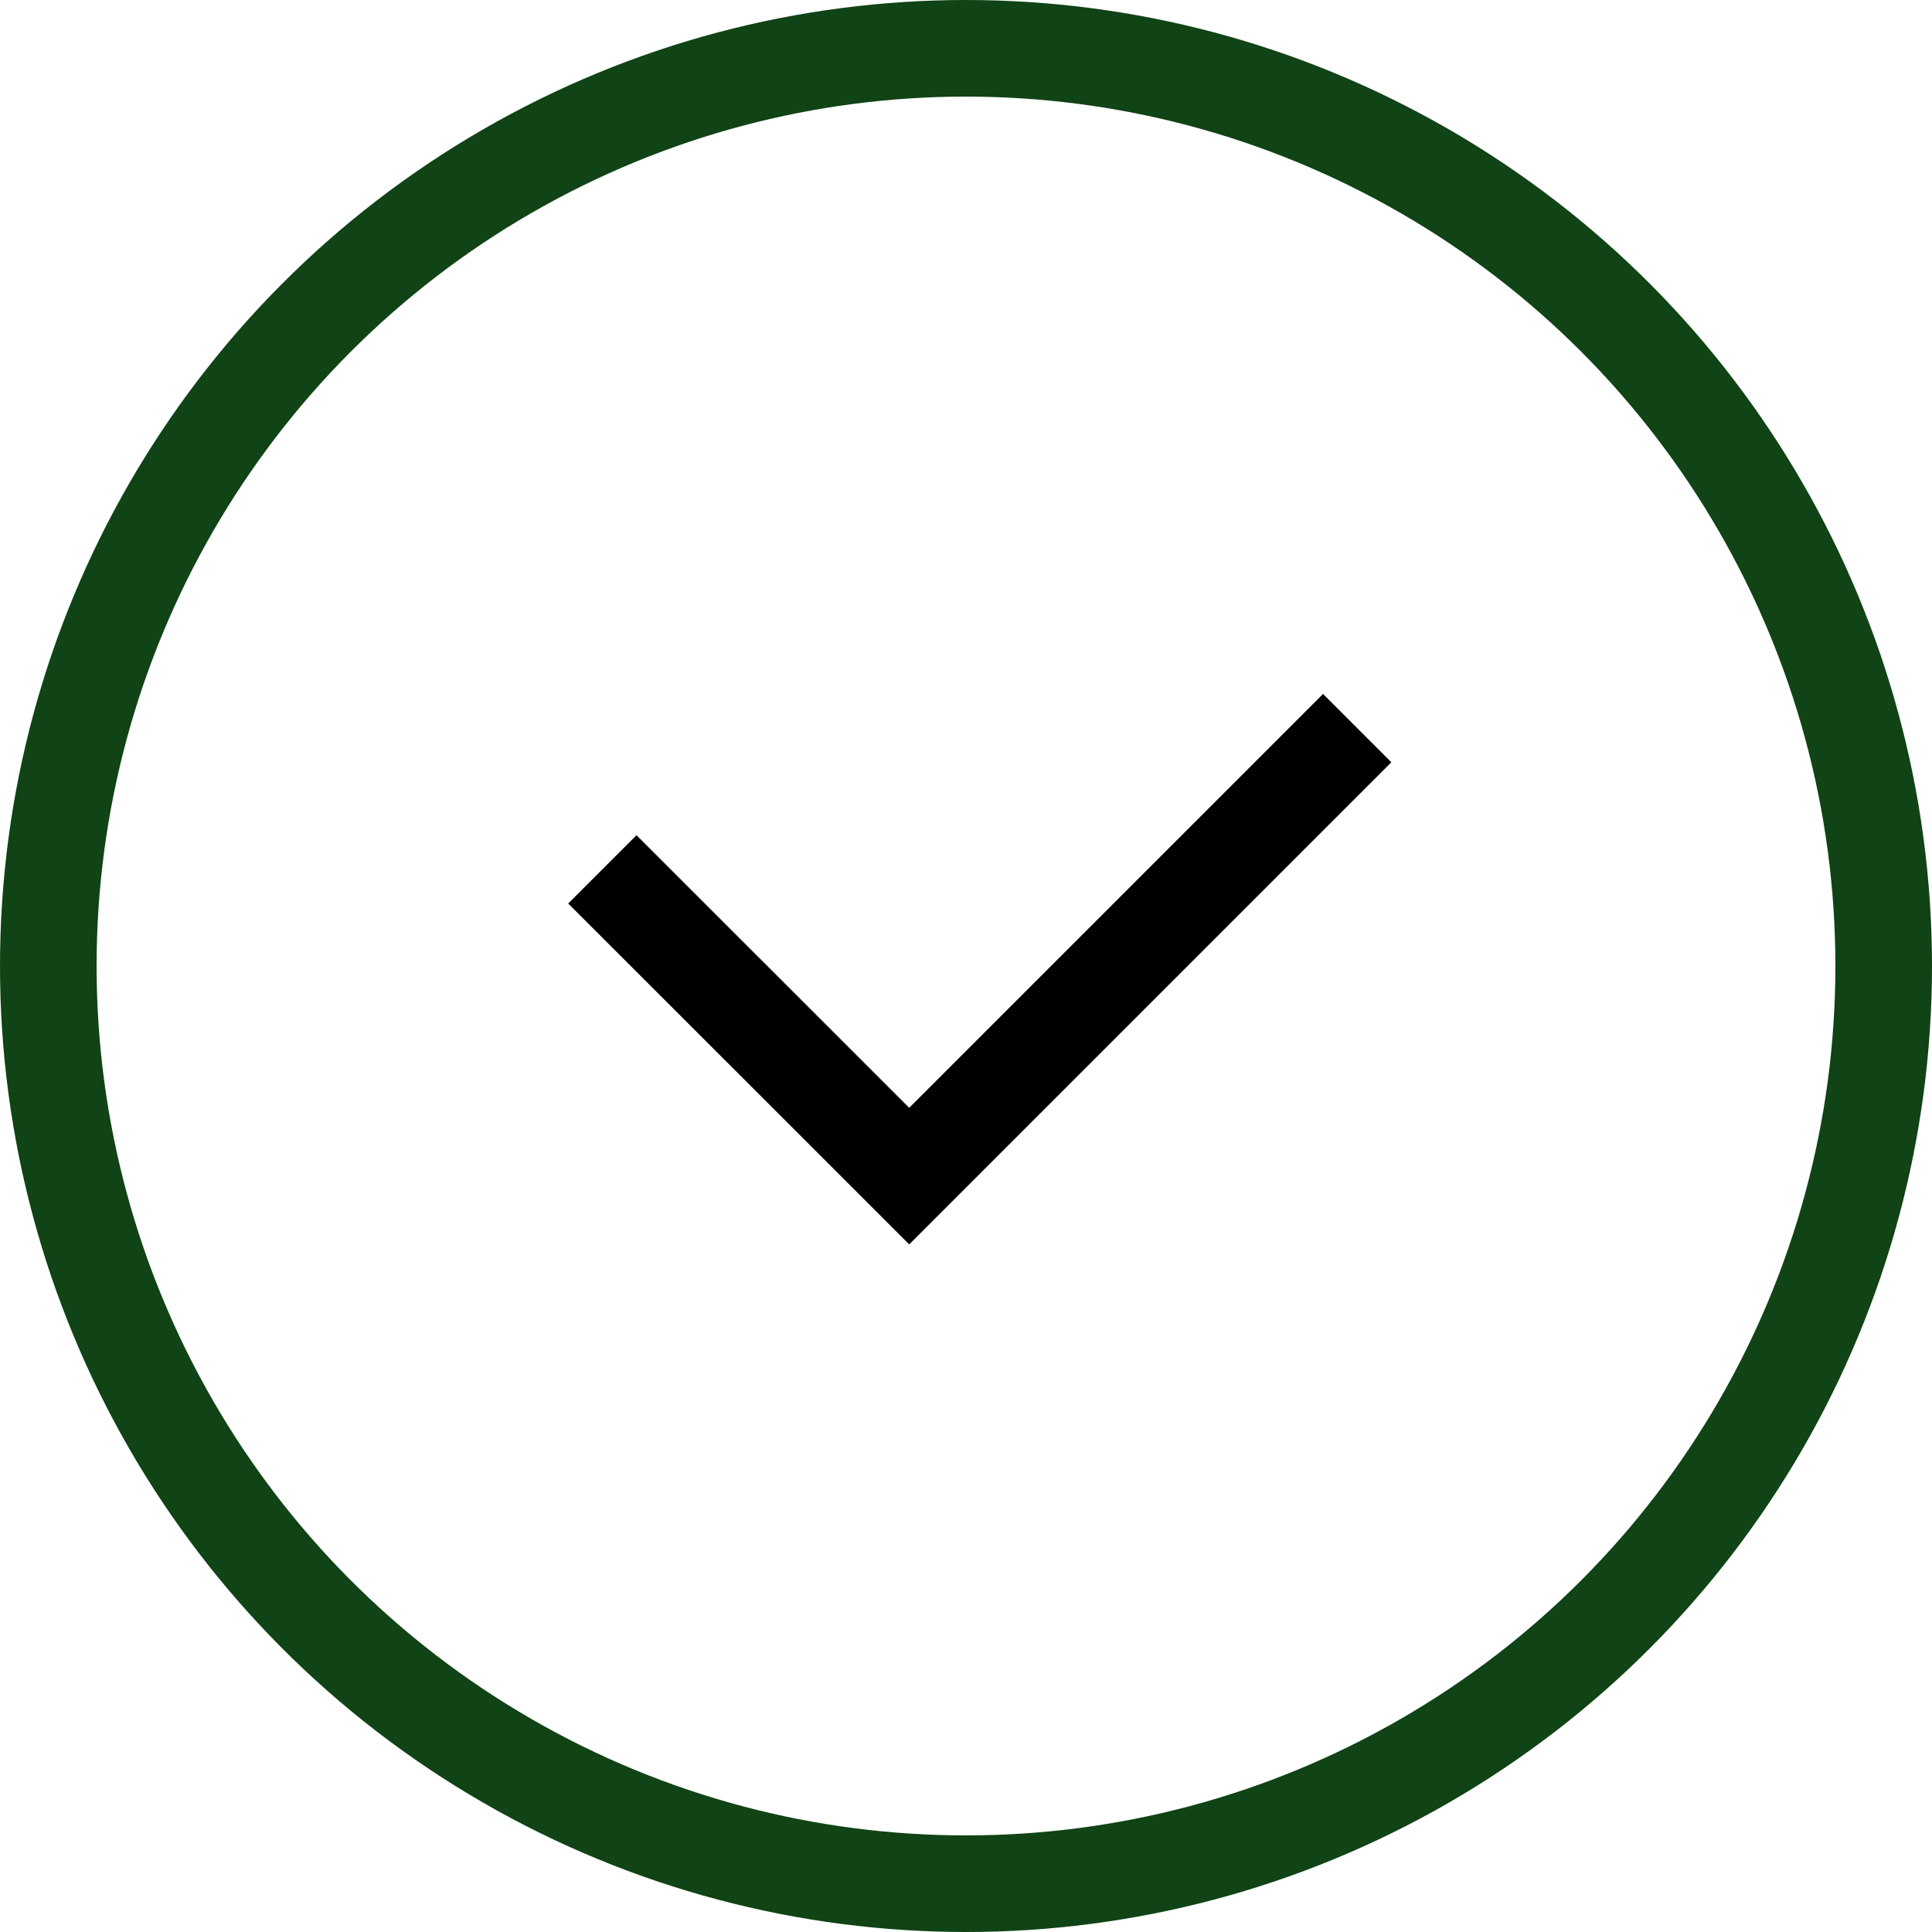 <svg width="20" height="20" viewBox="0 0 20 20" fill="none" xmlns="http://www.w3.org/2000/svg">
<circle cx="10" cy="10" r="9.5" stroke="#104315"/>
<path fill-rule="evenodd" clip-rule="evenodd" d="M9.412 12.882L14.403 7.891L13.696 7.184L9.412 11.468L6.589 8.646L5.882 9.353L8.705 12.175L8.705 12.175L9.412 12.882Z" fill="black"/>
</svg>
